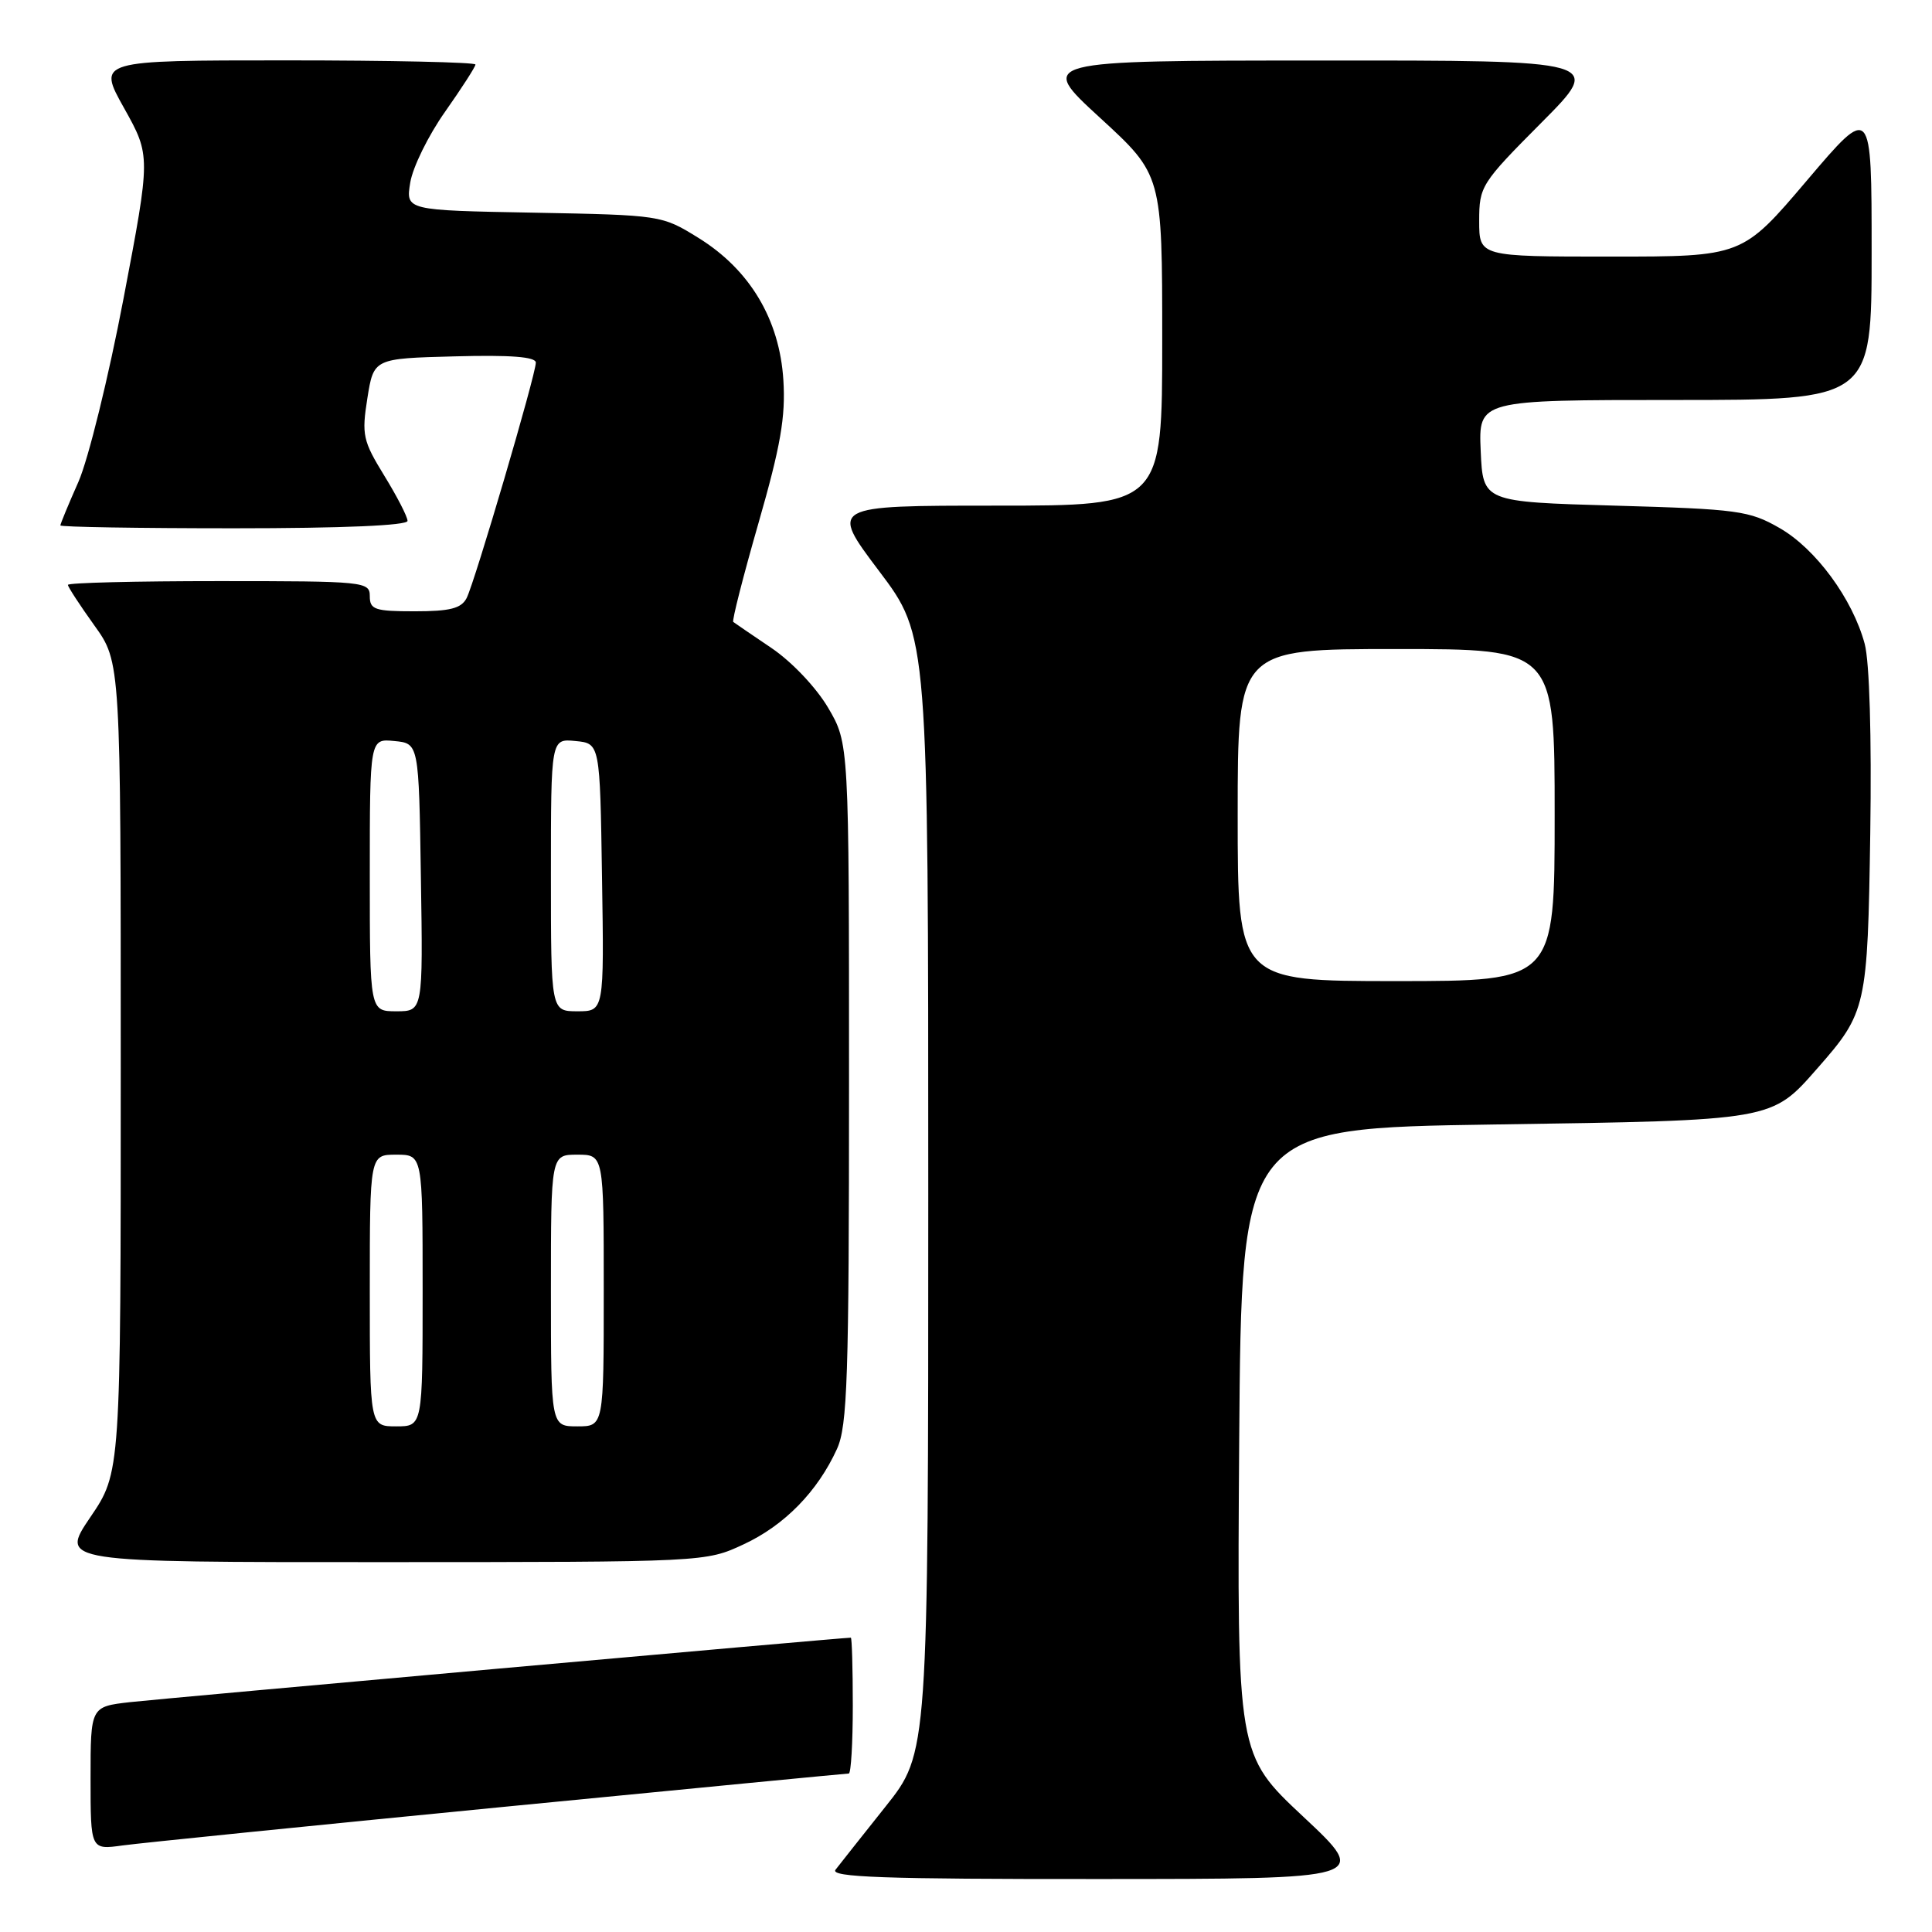 <?xml version="1.0" encoding="UTF-8" standalone="no"?>
<!DOCTYPE svg PUBLIC "-//W3C//DTD SVG 1.1//EN" "http://www.w3.org/Graphics/SVG/1.1/DTD/svg11.dtd" >
<svg xmlns="http://www.w3.org/2000/svg" xmlns:xlink="http://www.w3.org/1999/xlink" version="1.1" viewBox="0 0 256 256">
 <g >
 <path fill="currentColor"
d=" M 172.70 240.73 C 163.91 232.50 163.91 232.50 164.20 191.00 C 164.50 149.50 164.50 149.50 198.00 149.00 C 235.14 148.45 234.70 148.52 240.83 141.54 C 247.32 134.15 247.47 133.48 247.82 110.37 C 248.01 97.59 247.72 87.68 247.08 85.31 C 245.48 79.36 240.59 72.70 235.79 69.96 C 231.80 67.67 230.27 67.46 214.00 67.00 C 196.50 66.50 196.50 66.50 196.20 59.75 C 195.91 53.00 195.91 53.00 221.95 53.00 C 248.00 53.00 248.00 53.00 248.00 33.41 C 248.00 13.82 248.00 13.82 239.43 23.91 C 230.86 34.00 230.86 34.00 213.43 34.00 C 196.00 34.00 196.00 34.00 196.00 29.27 C 196.00 24.69 196.25 24.29 204.23 16.27 C 212.46 8.00 212.46 8.00 174.98 8.02 C 137.50 8.03 137.50 8.03 145.75 15.60 C 154.00 23.17 154.00 23.17 154.00 45.09 C 154.00 67.00 154.00 67.00 131.97 67.00 C 109.95 67.00 109.95 67.00 116.47 75.65 C 123.00 84.30 123.00 84.30 123.00 158.29 C 123.00 232.28 123.00 232.28 117.33 239.39 C 114.22 243.30 111.24 247.06 110.71 247.75 C 109.95 248.74 117.08 249.00 145.63 248.98 C 181.50 248.97 181.50 248.97 172.70 240.73 Z  M 66.22 239.47 C 91.37 237.01 112.18 235.00 112.47 235.00 C 112.76 235.00 113.00 230.95 113.00 226.00 C 113.00 221.05 112.88 217.00 112.74 217.00 C 111.59 217.00 21.32 225.08 17.25 225.54 C 12.00 226.14 12.00 226.14 12.00 235.63 C 12.00 245.12 12.00 245.12 16.25 244.53 C 18.59 244.21 41.07 241.93 66.22 239.47 Z  M 98.54 204.63 C 103.94 202.12 108.33 197.64 110.90 192.00 C 112.29 188.96 112.50 182.61 112.50 143.50 C 112.50 98.50 112.50 98.50 109.73 93.78 C 108.15 91.10 104.92 87.69 102.23 85.87 C 99.63 84.11 97.35 82.56 97.16 82.41 C 96.97 82.27 98.47 76.38 100.50 69.32 C 103.43 59.13 104.11 55.24 103.80 50.36 C 103.30 42.34 99.36 35.74 92.56 31.53 C 87.69 28.51 87.60 28.50 70.71 28.18 C 53.76 27.87 53.76 27.87 54.36 24.19 C 54.69 22.16 56.76 17.94 58.98 14.80 C 61.19 11.66 63.00 8.85 63.00 8.55 C 63.00 8.25 51.73 8.00 37.95 8.00 C 12.90 8.00 12.90 8.00 16.44 14.32 C 19.97 20.64 19.97 20.64 16.37 39.55 C 14.39 49.95 11.70 60.88 10.39 63.85 C 9.07 66.82 8.00 69.42 8.00 69.62 C 8.00 69.83 18.35 70.00 31.00 70.00 C 45.43 70.00 54.00 69.63 54.00 69.02 C 54.00 68.47 52.61 65.78 50.92 63.03 C 48.08 58.40 47.91 57.63 48.68 52.76 C 49.52 47.50 49.52 47.50 60.26 47.22 C 67.65 47.02 71.00 47.28 71.00 48.05 C 71.00 49.63 62.91 77.14 61.83 79.25 C 61.12 80.62 59.64 81.00 54.96 81.00 C 49.67 81.00 49.00 80.78 49.00 79.00 C 49.00 77.07 48.33 77.00 29.00 77.00 C 18.00 77.00 9.00 77.22 9.00 77.50 C 9.00 77.77 10.58 80.19 12.50 82.87 C 16.00 87.74 16.00 87.74 16.00 141.42 C 16.00 195.11 16.00 195.11 11.96 201.05 C 7.93 207.00 7.93 207.00 50.71 206.99 C 93.50 206.98 93.50 206.98 98.54 204.63 Z  M 164.00 108.00 C 164.00 86.00 164.00 86.00 185.00 86.00 C 206.00 86.00 206.00 86.00 206.00 108.00 C 206.00 130.00 206.00 130.00 185.00 130.00 C 164.00 130.00 164.00 130.00 164.00 108.00 Z  M 49.00 171.00 C 49.00 153.00 49.00 153.00 52.50 153.00 C 56.00 153.00 56.00 153.00 56.00 171.00 C 56.00 189.00 56.00 189.00 52.50 189.00 C 49.00 189.00 49.00 189.00 49.00 171.00 Z  M 73.00 171.00 C 73.00 153.00 73.00 153.00 76.50 153.00 C 80.00 153.00 80.00 153.00 80.00 171.00 C 80.00 189.00 80.00 189.00 76.50 189.00 C 73.00 189.00 73.00 189.00 73.00 171.00 Z  M 49.00 115.94 C 49.00 97.87 49.00 97.87 52.25 98.19 C 55.50 98.50 55.50 98.50 55.77 116.25 C 56.05 134.00 56.05 134.00 52.52 134.00 C 49.00 134.00 49.00 134.00 49.00 115.94 Z  M 73.00 115.94 C 73.00 97.87 73.00 97.87 76.25 98.19 C 79.50 98.50 79.50 98.50 79.77 116.25 C 80.05 134.00 80.05 134.00 76.52 134.00 C 73.00 134.00 73.00 134.00 73.00 115.94 Z "/>
</g>
</svg>